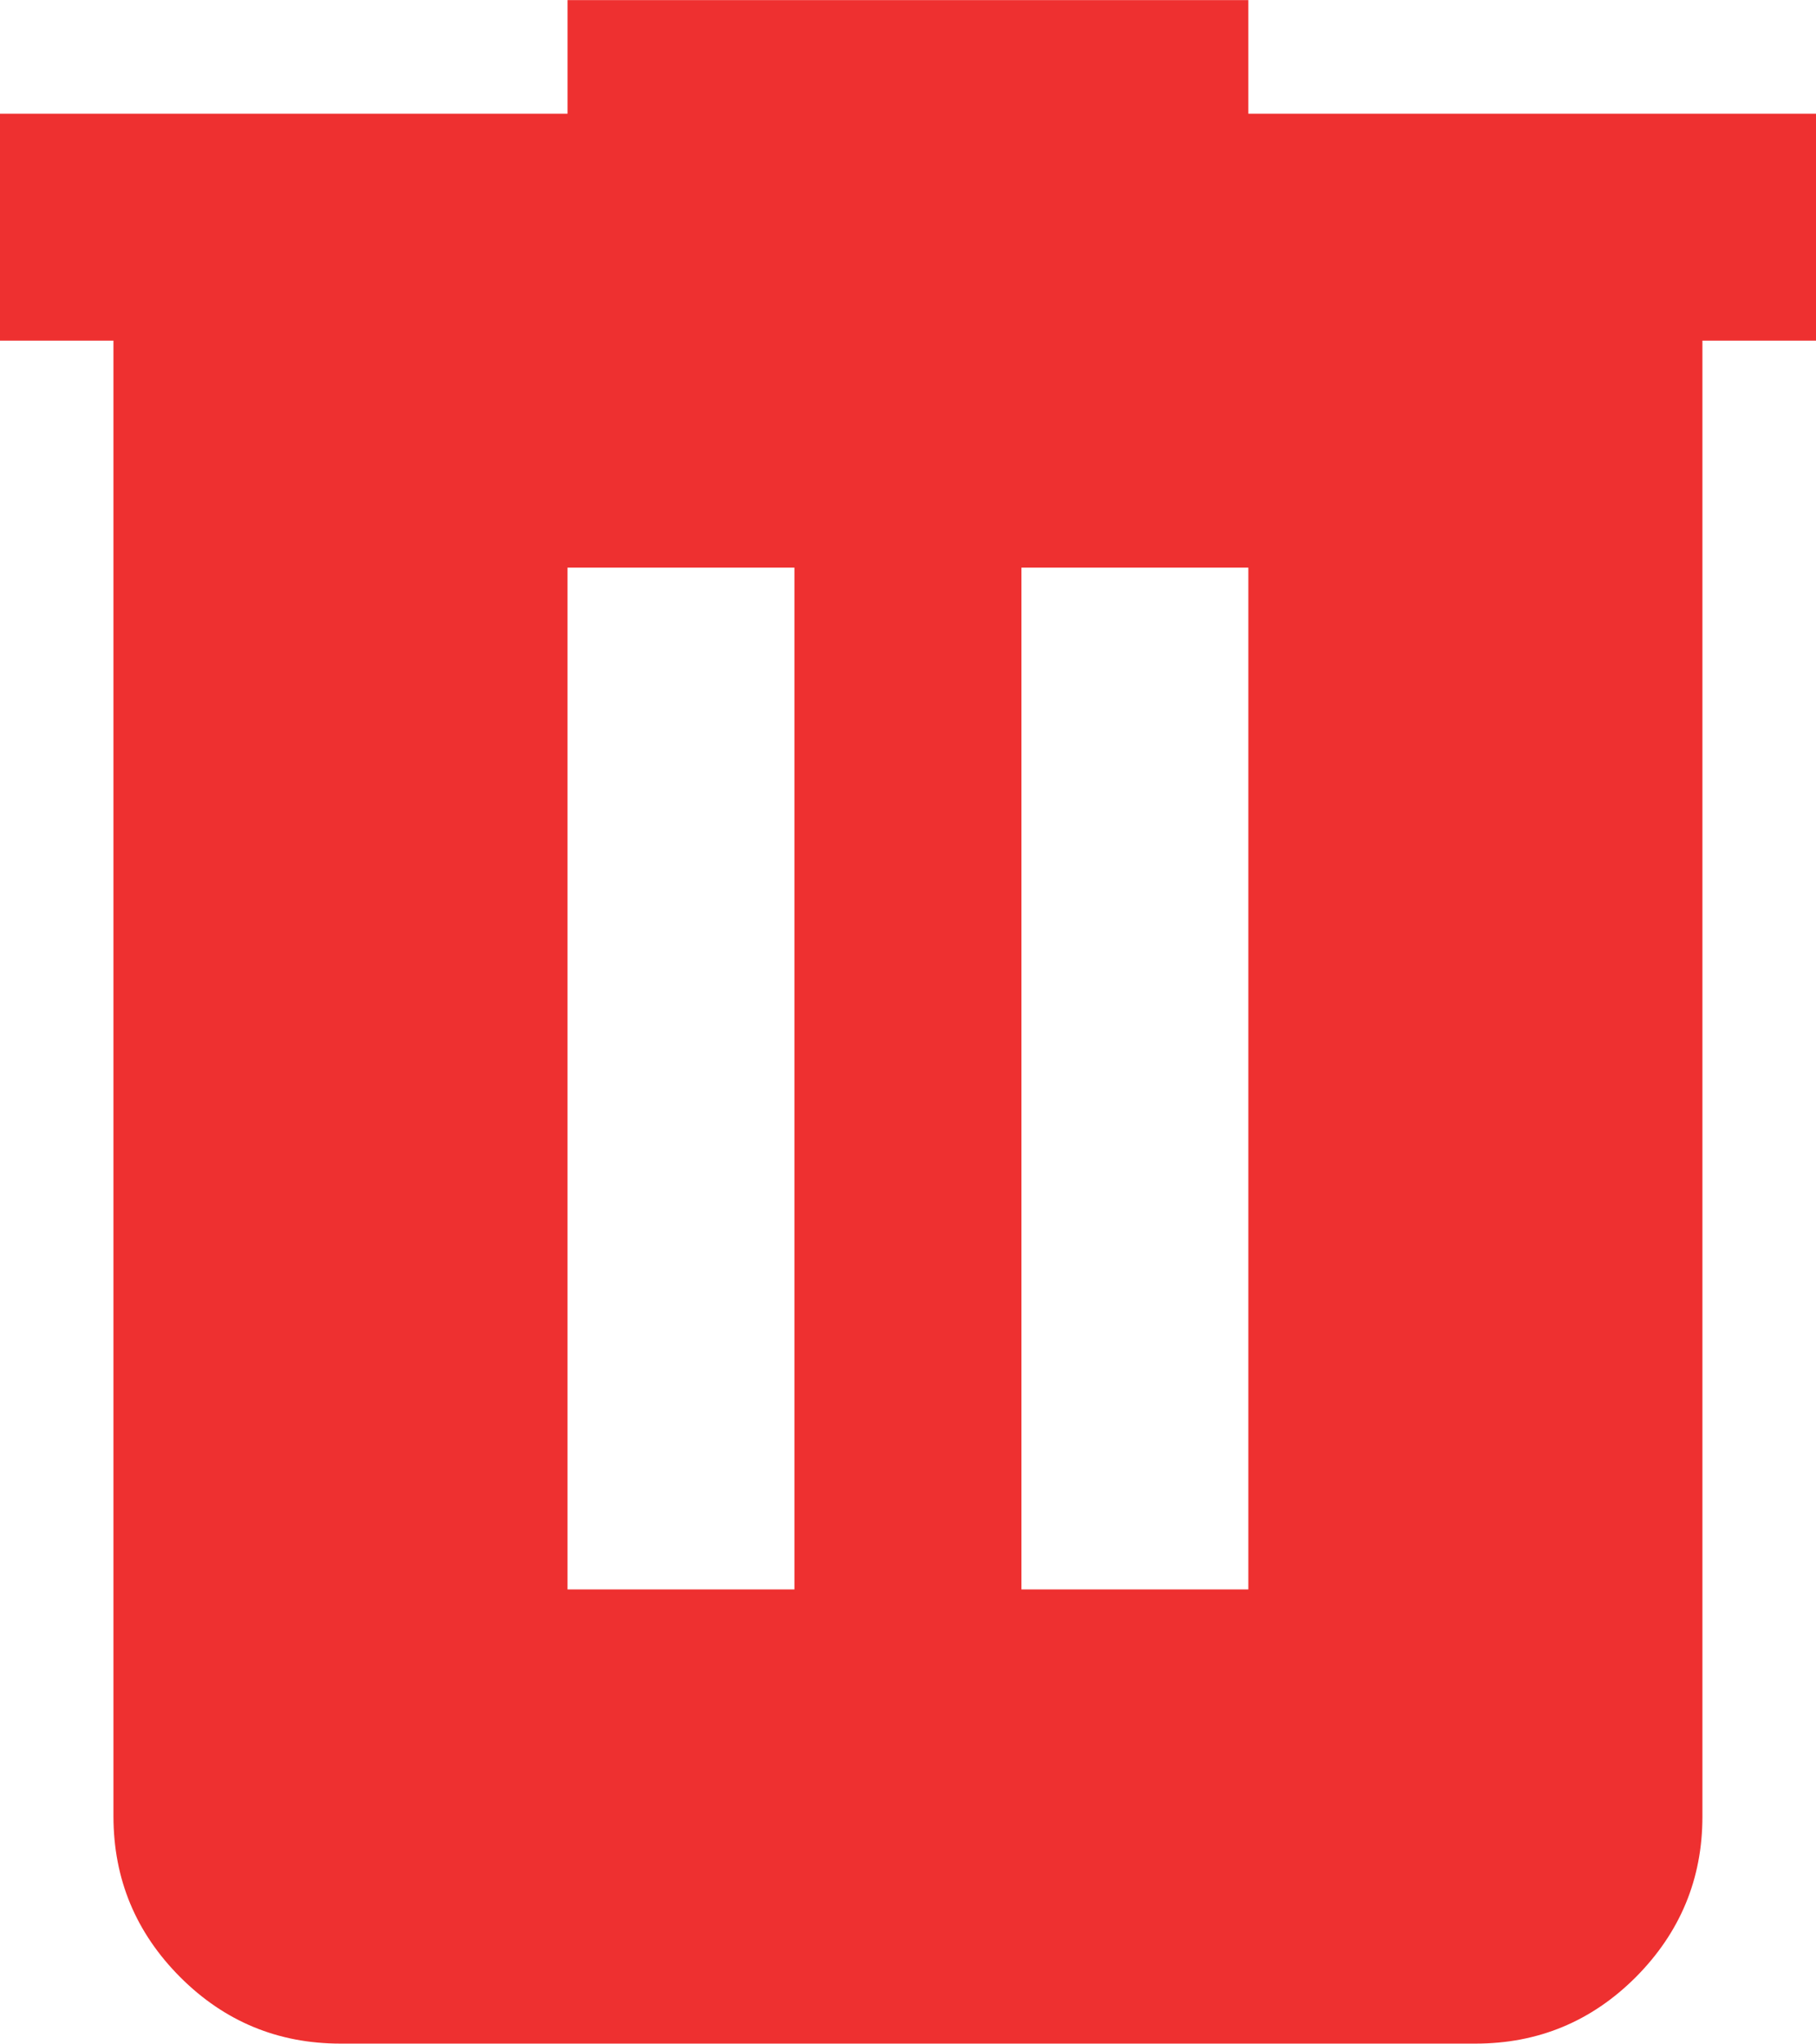 <svg width="13.333" height="15" viewBox="0 0 13.334 15" fill="none" xmlns="http://www.w3.org/2000/svg" xmlns:xlink="http://www.w3.org/1999/xlink">
	<desc>
			Created with Pixso.
	</desc>
	<defs/>
	<path id="Vector" d="M2.5 15C2.042 15 1.649 14.838 1.323 14.512C0.997 14.185 0.834 13.793 0.833 13.334L0.833 2.5L0 2.5L0 0.834L4.167 0.834L4.167 0L9.166 0L9.166 0.834L13.334 0.834L13.334 2.5L12.5 2.5L12.5 13.334C12.5 13.791 12.337 14.184 12.011 14.512C11.685 14.838 11.292 15 10.834 15L2.5 15ZM4.167 11.666L5.833 11.666L5.833 4.166L4.167 4.166L4.167 11.666ZM7.5 11.666L9.166 11.666L9.166 4.166L7.5 4.166L7.5 11.666Z" fill="#EE3030" fill-opacity="1" fill-rule="nonzero"/>
</svg>